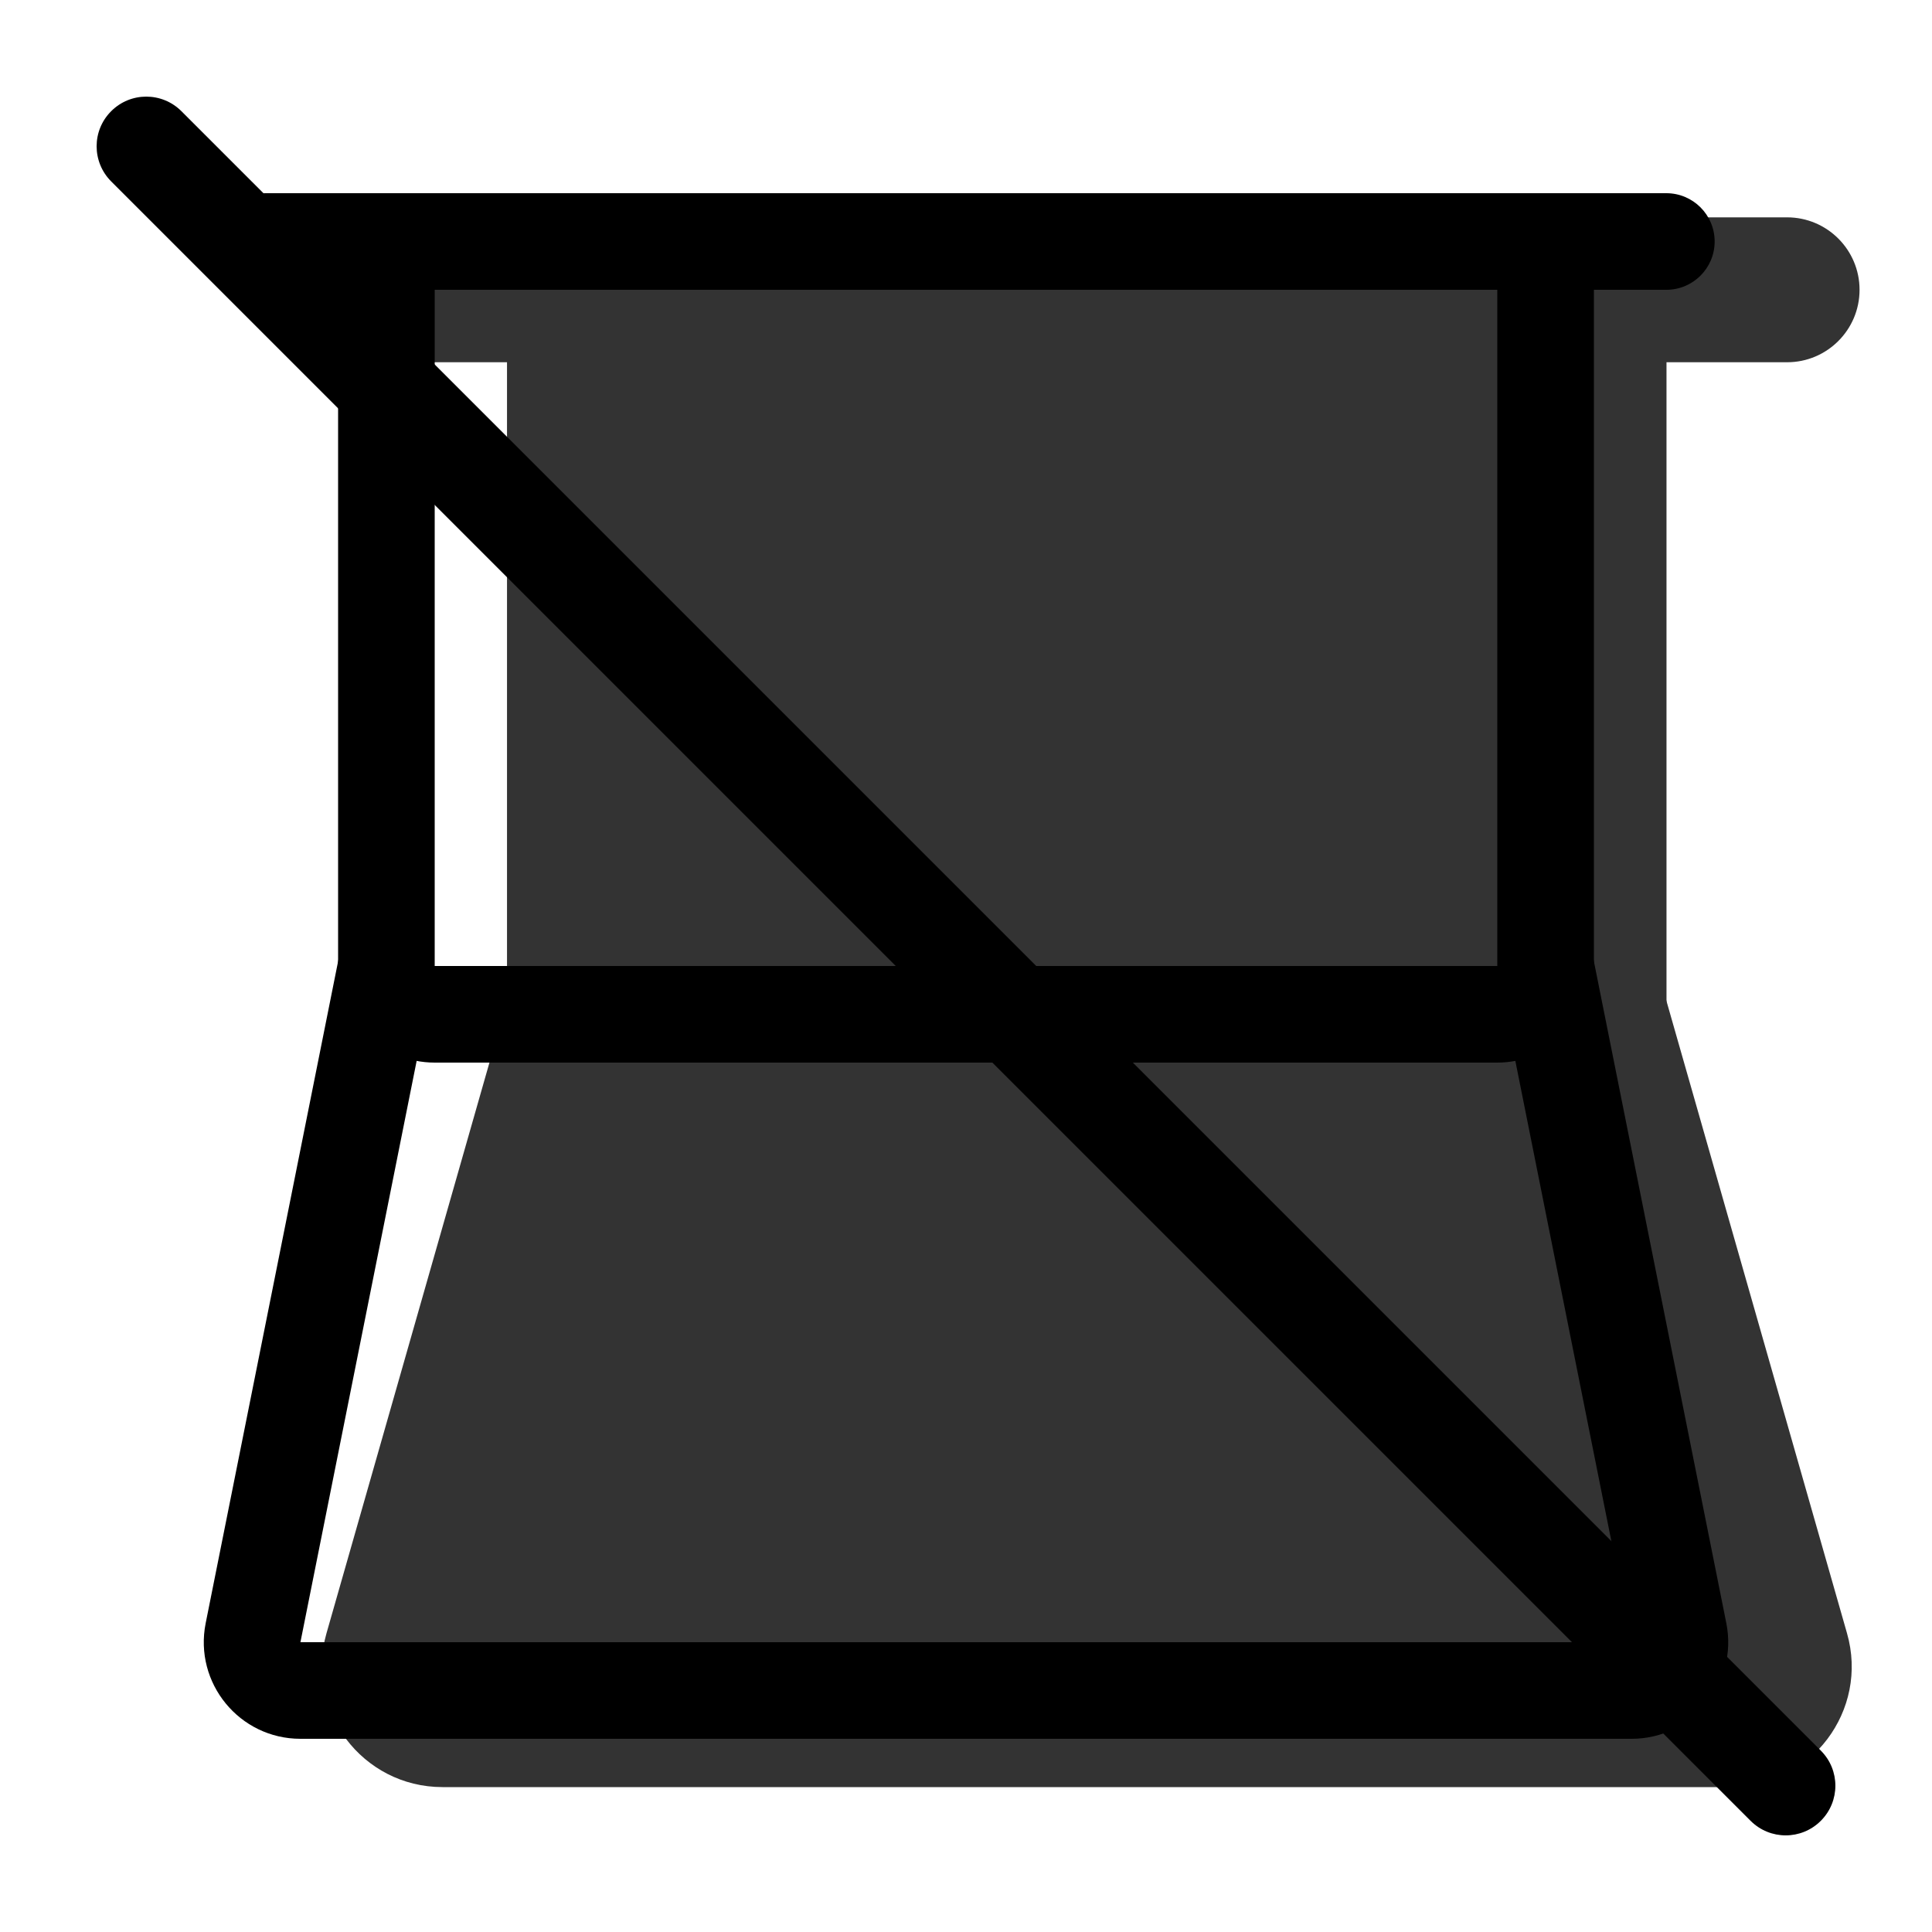 <svg width="20" height="20" viewBox="0 0 20 20" fill="none" xmlns="http://www.w3.org/2000/svg"><g opacity="0.8"><path d="M5.25 3.5C5.25 3.224 5.474 3 5.75 3H16.75C17.026 3 17.25 3.224 17.25 3.5V10.5C17.25 10.776 17.026 11 16.75 11H5.75C5.474 11 5.25 10.776 5.25 10.5V3.5Z" fill="currentColor"/><path fill-rule="evenodd" clip-rule="evenodd" d="M7.25 5V9H15.25V5H7.25ZM5.75 3C5.474 3 5.25 3.224 5.25 3.5V10.5C5.25 10.776 5.474 11 5.75 11H16.75C17.026 11 17.25 10.776 17.25 10.5V3.5C17.25 3.224 17.026 3 16.75 3H5.75Z" fill="currentColor"/><path d="M5.25 10.5C5.25 10.224 5.474 10 5.75 10H16.75C17.026 10 17.25 10.224 17.25 10.5V17.5C17.25 17.776 17.026 18 16.75 18H5.75C5.474 18 5.25 17.776 5.25 17.5V10.5Z" fill="currentColor"/><path fill-rule="evenodd" clip-rule="evenodd" d="M7.25 12V16H15.25V12H7.25ZM5.75 10C5.474 10 5.25 10.224 5.25 10.5V17.5C5.25 17.776 5.474 18 5.75 18H16.75C17.026 18 17.25 17.776 17.25 17.5V10.5C17.25 10.224 17.026 10 16.75 10H5.75Z" fill="currentColor"/><path fill-rule="evenodd" clip-rule="evenodd" d="M3.25 3C3.25 2.586 3.586 2.25 4 2.25H18.5C18.914 2.25 19.25 2.586 19.25 3C19.25 3.414 18.914 3.75 18.5 3.75H4C3.586 3.75 3.25 3.414 3.25 3Z" fill="currentColor"/><path fill-rule="evenodd" clip-rule="evenodd" d="M5.576 16.5L7.212 10.775L5.288 10.225L3.38 16.907C3.151 17.705 3.751 18.5 4.581 18.5H17.919C18.749 18.5 19.349 17.705 19.12 16.907L17.212 10.225L15.289 10.775L16.924 16.5H5.576Z" fill="currentColor"/></g><path fill-rule="evenodd" clip-rule="evenodd" d="M3.5 3C3.5 2.448 3.948 2 4.5 2H15.5C16.052 2 16.5 2.448 16.5 3V10C16.5 10.552 16.052 11 15.5 11H4.5C3.948 11 3.5 10.552 3.5 10V3ZM15.5 3H4.5V10H15.5V3Z" fill="black"/><path fill-rule="evenodd" clip-rule="evenodd" d="M2.25 2.5C2.25 2.224 2.474 2 2.75 2H17.25C17.526 2 17.75 2.224 17.75 2.5C17.75 2.776 17.526 3 17.25 3H2.75C2.474 3 2.25 2.776 2.25 2.5Z" fill="black"/><path fill-rule="evenodd" clip-rule="evenodd" d="M4.49 10.098L3.11 17H16.89L15.51 10.098L16.49 9.902L17.871 16.804C17.994 17.423 17.521 18 16.89 18H3.11C2.479 18 2.006 17.423 2.129 16.804L3.51 9.902L4.49 10.098Z" fill="black"/><path d="M1.151 1.878C0.95 1.677 0.95 1.351 1.151 1.151C1.351 0.95 1.677 0.95 1.878 1.151L18.849 18.122C19.05 18.323 19.05 18.648 18.849 18.849C18.648 19.05 18.323 19.05 18.122 18.849L1.151 1.878Z" fill="black"/></svg>